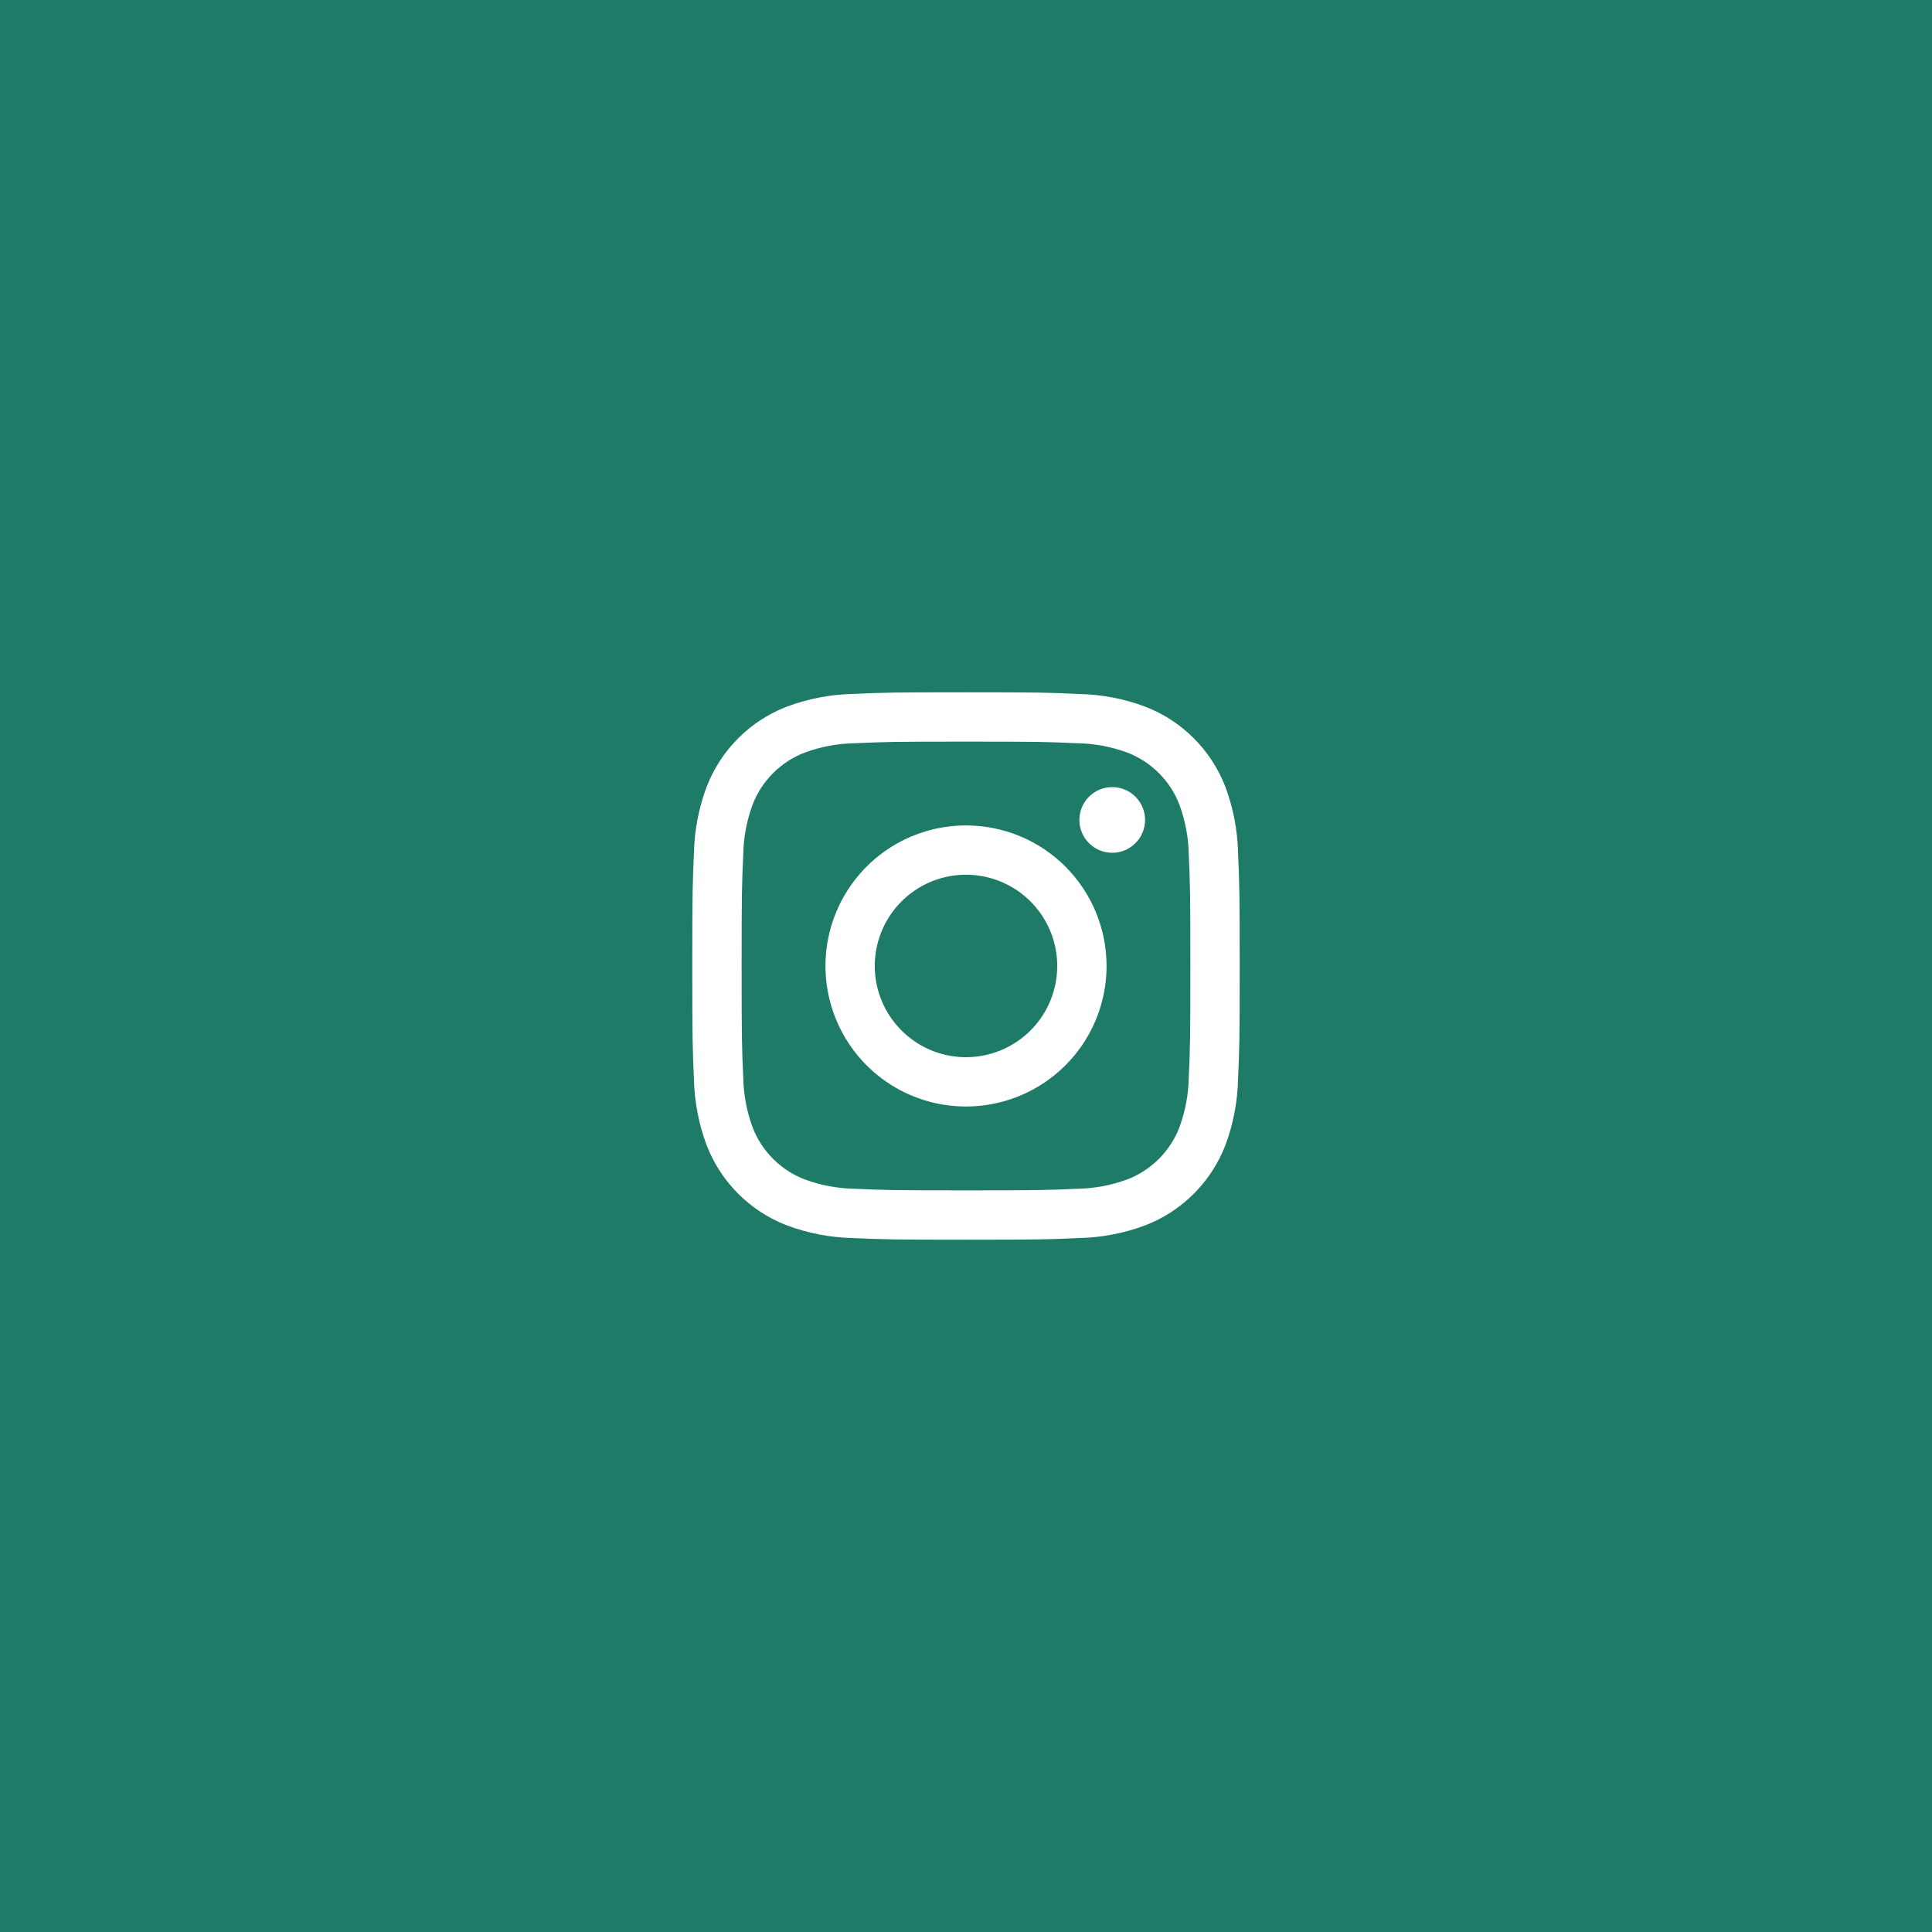 <svg width="45" height="45" viewBox="0 0 45 45" fill="none" xmlns="http://www.w3.org/2000/svg">
<rect width="45" height="45" fill="#1E7B67"/>
<path d="M25.906 19.863C26.328 19.863 26.671 19.52 26.671 19.098C26.671 18.675 26.328 18.333 25.906 18.333C25.483 18.333 25.141 18.675 25.141 19.098C25.141 19.52 25.483 19.863 25.906 19.863Z" fill="white"/>
<path d="M22.5 19.226C21.853 19.226 21.22 19.418 20.681 19.777C20.143 20.137 19.724 20.648 19.476 21.246C19.228 21.845 19.163 22.503 19.29 23.138C19.416 23.773 19.728 24.356 20.185 24.814C20.643 25.272 21.227 25.584 21.861 25.71C22.497 25.836 23.155 25.771 23.753 25.523C24.351 25.276 24.862 24.856 25.222 24.318C25.582 23.779 25.774 23.147 25.774 22.499C25.774 21.631 25.429 20.798 24.815 20.184C24.201 19.57 23.368 19.226 22.5 19.226ZM22.5 24.624C22.08 24.624 21.669 24.5 21.32 24.266C20.97 24.032 20.698 23.701 20.537 23.312C20.376 22.924 20.334 22.497 20.416 22.085C20.498 21.672 20.7 21.294 20.997 20.997C21.295 20.699 21.673 20.497 22.086 20.415C22.498 20.333 22.925 20.375 23.313 20.536C23.702 20.697 24.034 20.969 24.267 21.319C24.5 21.668 24.625 22.079 24.625 22.499C24.625 23.063 24.401 23.603 24.003 24.002C23.604 24.4 23.064 24.624 22.5 24.624Z" fill="white"/>
<path d="M22.5 17.274C24.202 17.274 24.404 17.28 25.076 17.311C25.48 17.316 25.881 17.39 26.26 17.53C26.535 17.636 26.784 17.799 26.993 18.007C27.201 18.216 27.364 18.465 27.47 18.74C27.61 19.119 27.684 19.52 27.689 19.924C27.72 20.596 27.726 20.798 27.726 22.5C27.726 24.203 27.72 24.404 27.689 25.076C27.684 25.48 27.61 25.881 27.47 26.26C27.364 26.535 27.201 26.784 26.993 26.993C26.784 27.201 26.535 27.364 26.26 27.47C25.881 27.61 25.48 27.684 25.076 27.689C24.404 27.72 24.202 27.726 22.5 27.726C20.798 27.726 20.596 27.72 19.924 27.689C19.52 27.684 19.119 27.61 18.74 27.47C18.465 27.364 18.216 27.201 18.007 26.993C17.799 26.784 17.636 26.535 17.53 26.26C17.39 25.881 17.316 25.48 17.311 25.076C17.28 24.404 17.274 24.202 17.274 22.5C17.274 20.798 17.28 20.596 17.311 19.924C17.316 19.52 17.39 19.119 17.53 18.74C17.636 18.465 17.799 18.216 18.007 18.007C18.216 17.799 18.465 17.636 18.74 17.53C19.119 17.39 19.52 17.316 19.924 17.311C20.596 17.28 20.798 17.274 22.5 17.274ZM22.5 16.125C20.769 16.125 20.551 16.132 19.871 16.163C19.343 16.174 18.82 16.274 18.324 16.46C17.901 16.623 17.516 16.874 17.195 17.195C16.874 17.516 16.623 17.901 16.46 18.324C16.274 18.82 16.174 19.343 16.163 19.872C16.132 20.552 16.125 20.768 16.125 22.5C16.125 24.232 16.132 24.449 16.163 25.129C16.174 25.657 16.274 26.18 16.46 26.676C16.623 27.099 16.874 27.484 17.195 27.805C17.516 28.126 17.901 28.377 18.324 28.54C18.82 28.726 19.343 28.826 19.872 28.837C20.552 28.868 20.769 28.875 22.5 28.875C24.231 28.875 24.449 28.868 25.129 28.837C25.657 28.826 26.181 28.726 26.676 28.54C27.1 28.377 27.484 28.126 27.805 27.805C28.127 27.484 28.377 27.099 28.541 26.676C28.726 26.18 28.826 25.657 28.837 25.128C28.868 24.448 28.875 24.232 28.875 22.5C28.875 20.768 28.868 20.551 28.837 19.871C28.826 19.343 28.726 18.82 28.54 18.324C28.377 17.901 28.126 17.516 27.805 17.195C27.484 16.874 27.099 16.623 26.676 16.46C26.18 16.274 25.657 16.174 25.128 16.164C24.448 16.132 24.232 16.125 22.5 16.125Z" fill="white"/>
</svg>
